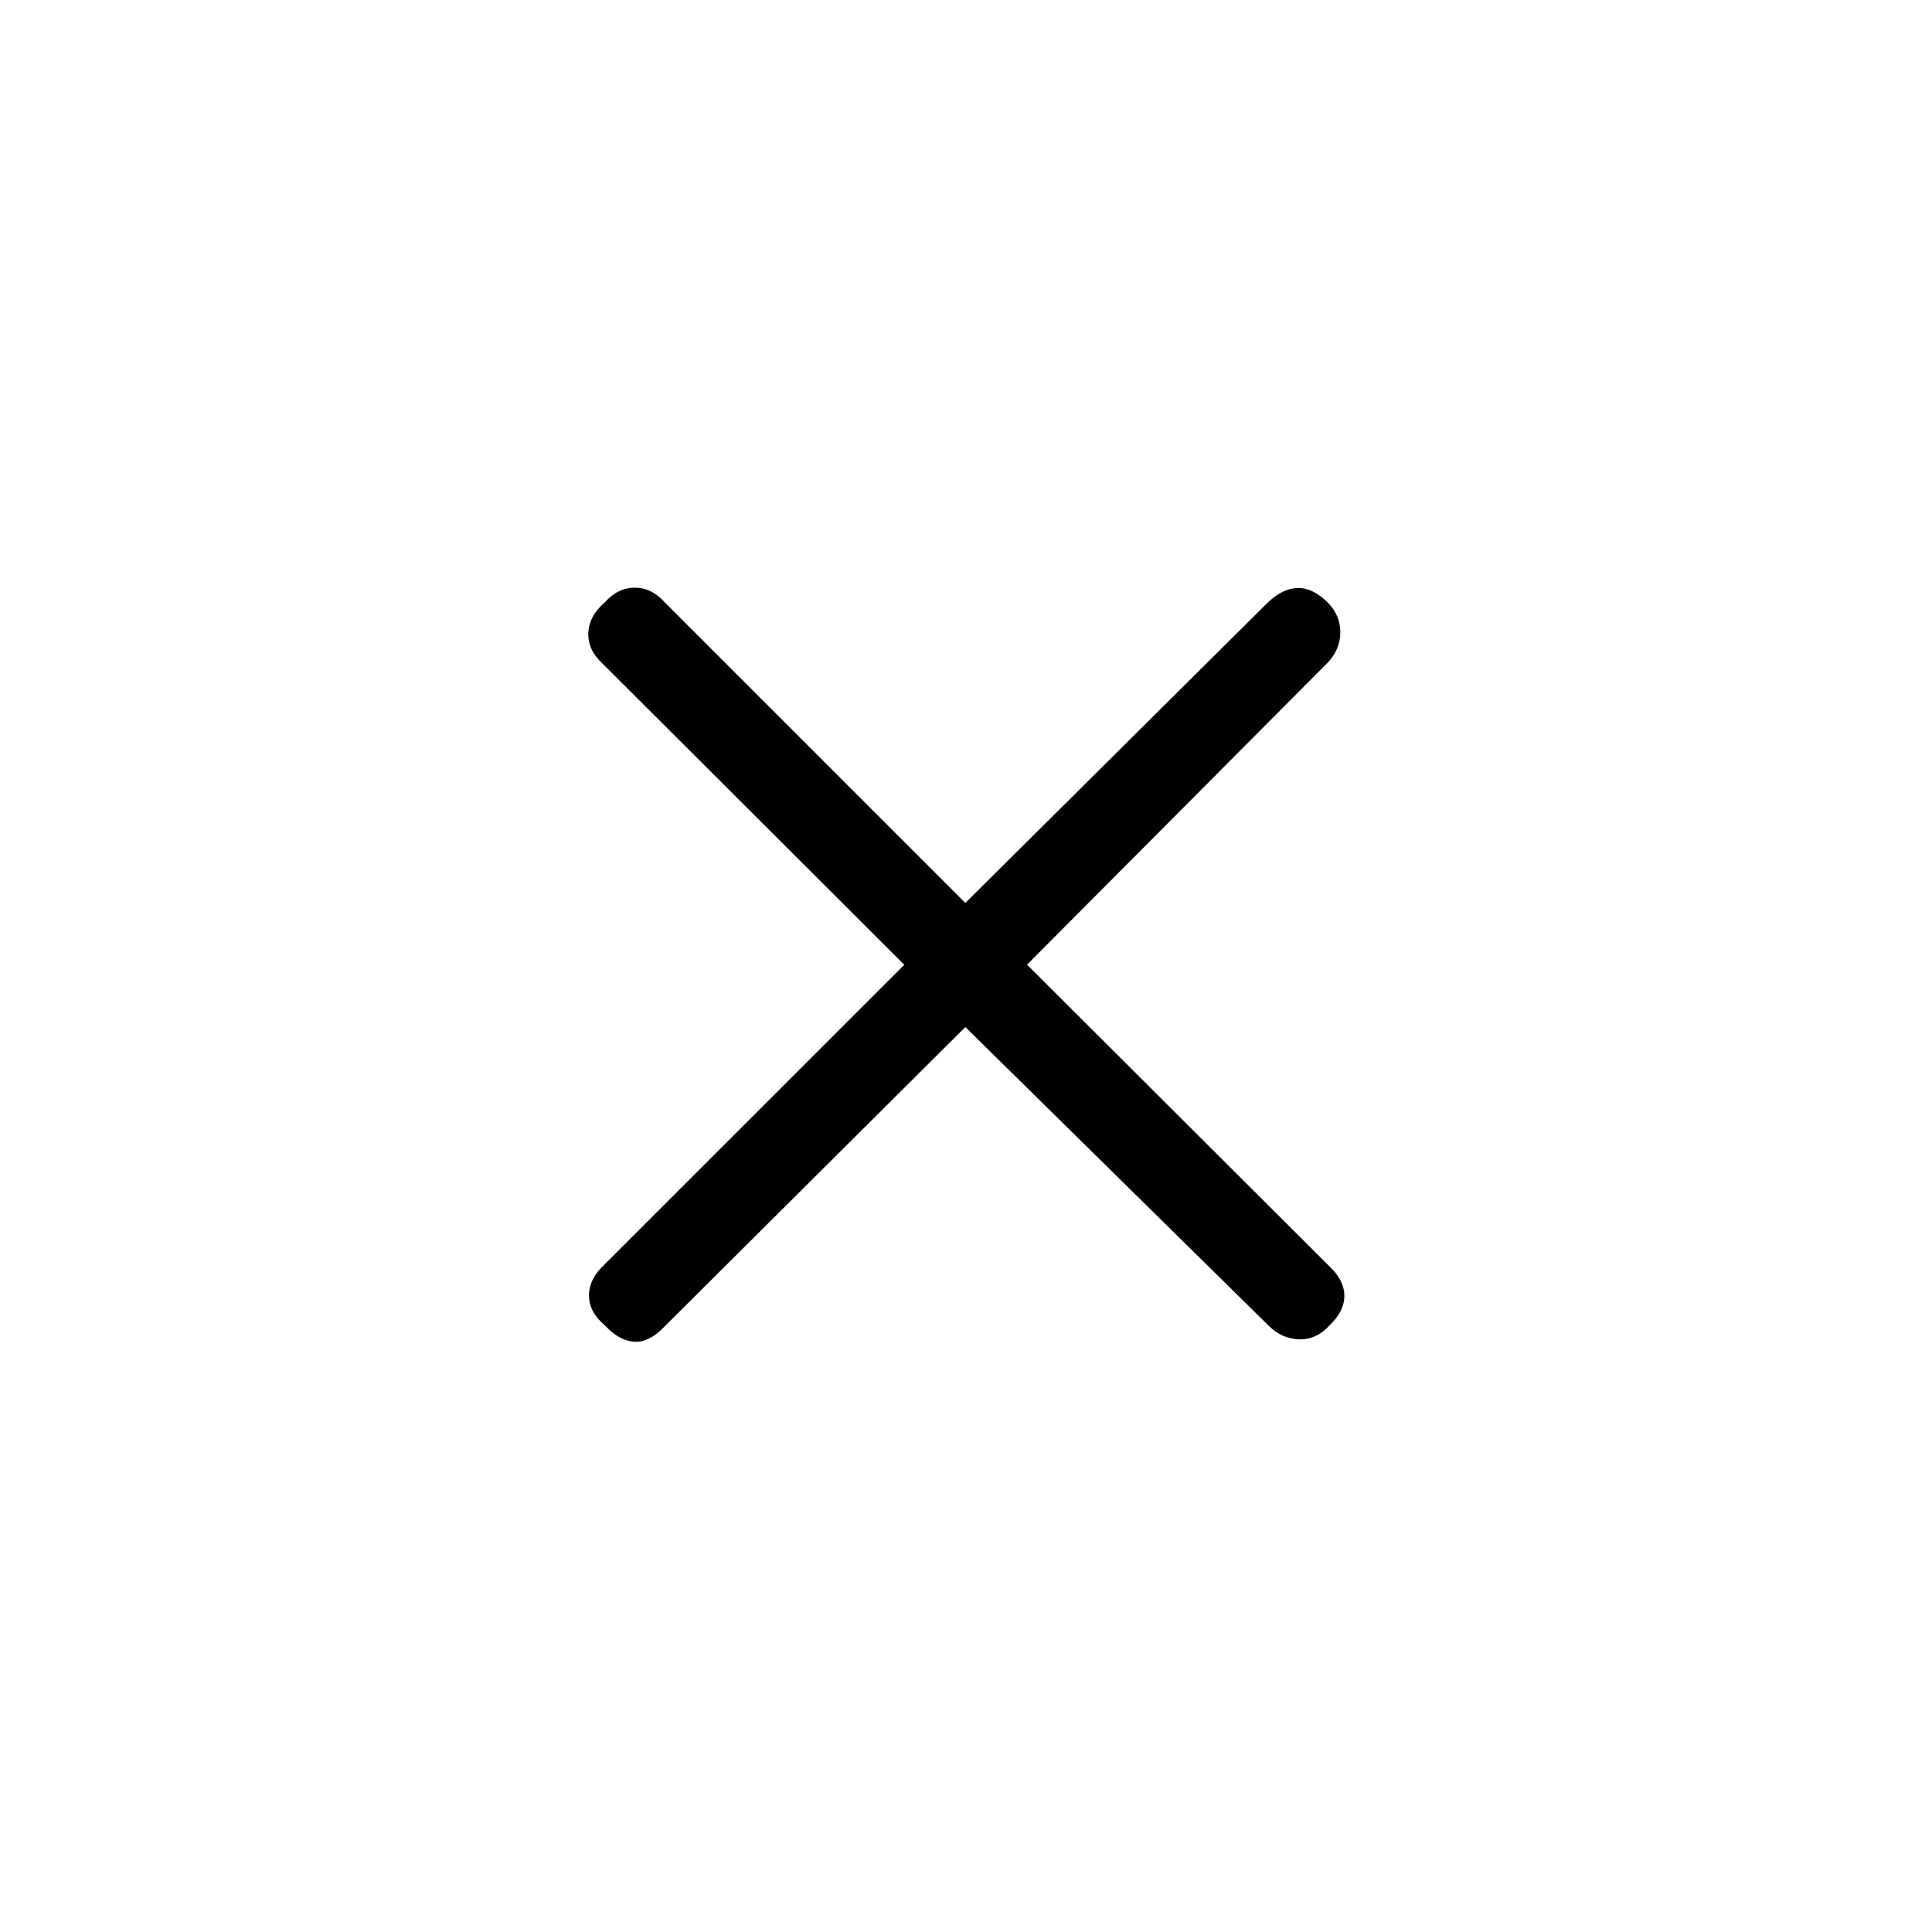 <svg xmlns="http://www.w3.org/2000/svg" height="40" viewBox="0 -960 960 960" width="40"><path d="M479.67-449.67 329.66-300.33q-7.4 7.66-14.83 7-7.43-.67-14.16-8-8-6.67-8-15 0-8.34 8-15.67l148.66-148.61-150-149.73q-7.33-6.73-7-15.16.34-8.44 8.17-15.17Q307-668 315.42-668q8.41 0 14.91 7.33l149.34 149.34 150.34-149.34q7.39-7 14.83-7.16 7.43-.17 14.83 7.16 6.33 6.34 6.33 14.84t-6.33 15.16l-149.34 150 150.34 150.01q7.33 6.89 7.33 14.58 0 7.68-7.33 14.57-6.34 7.18-15 7.01-8.67-.17-15.34-6.83L479.67-449.67Z"/></svg>